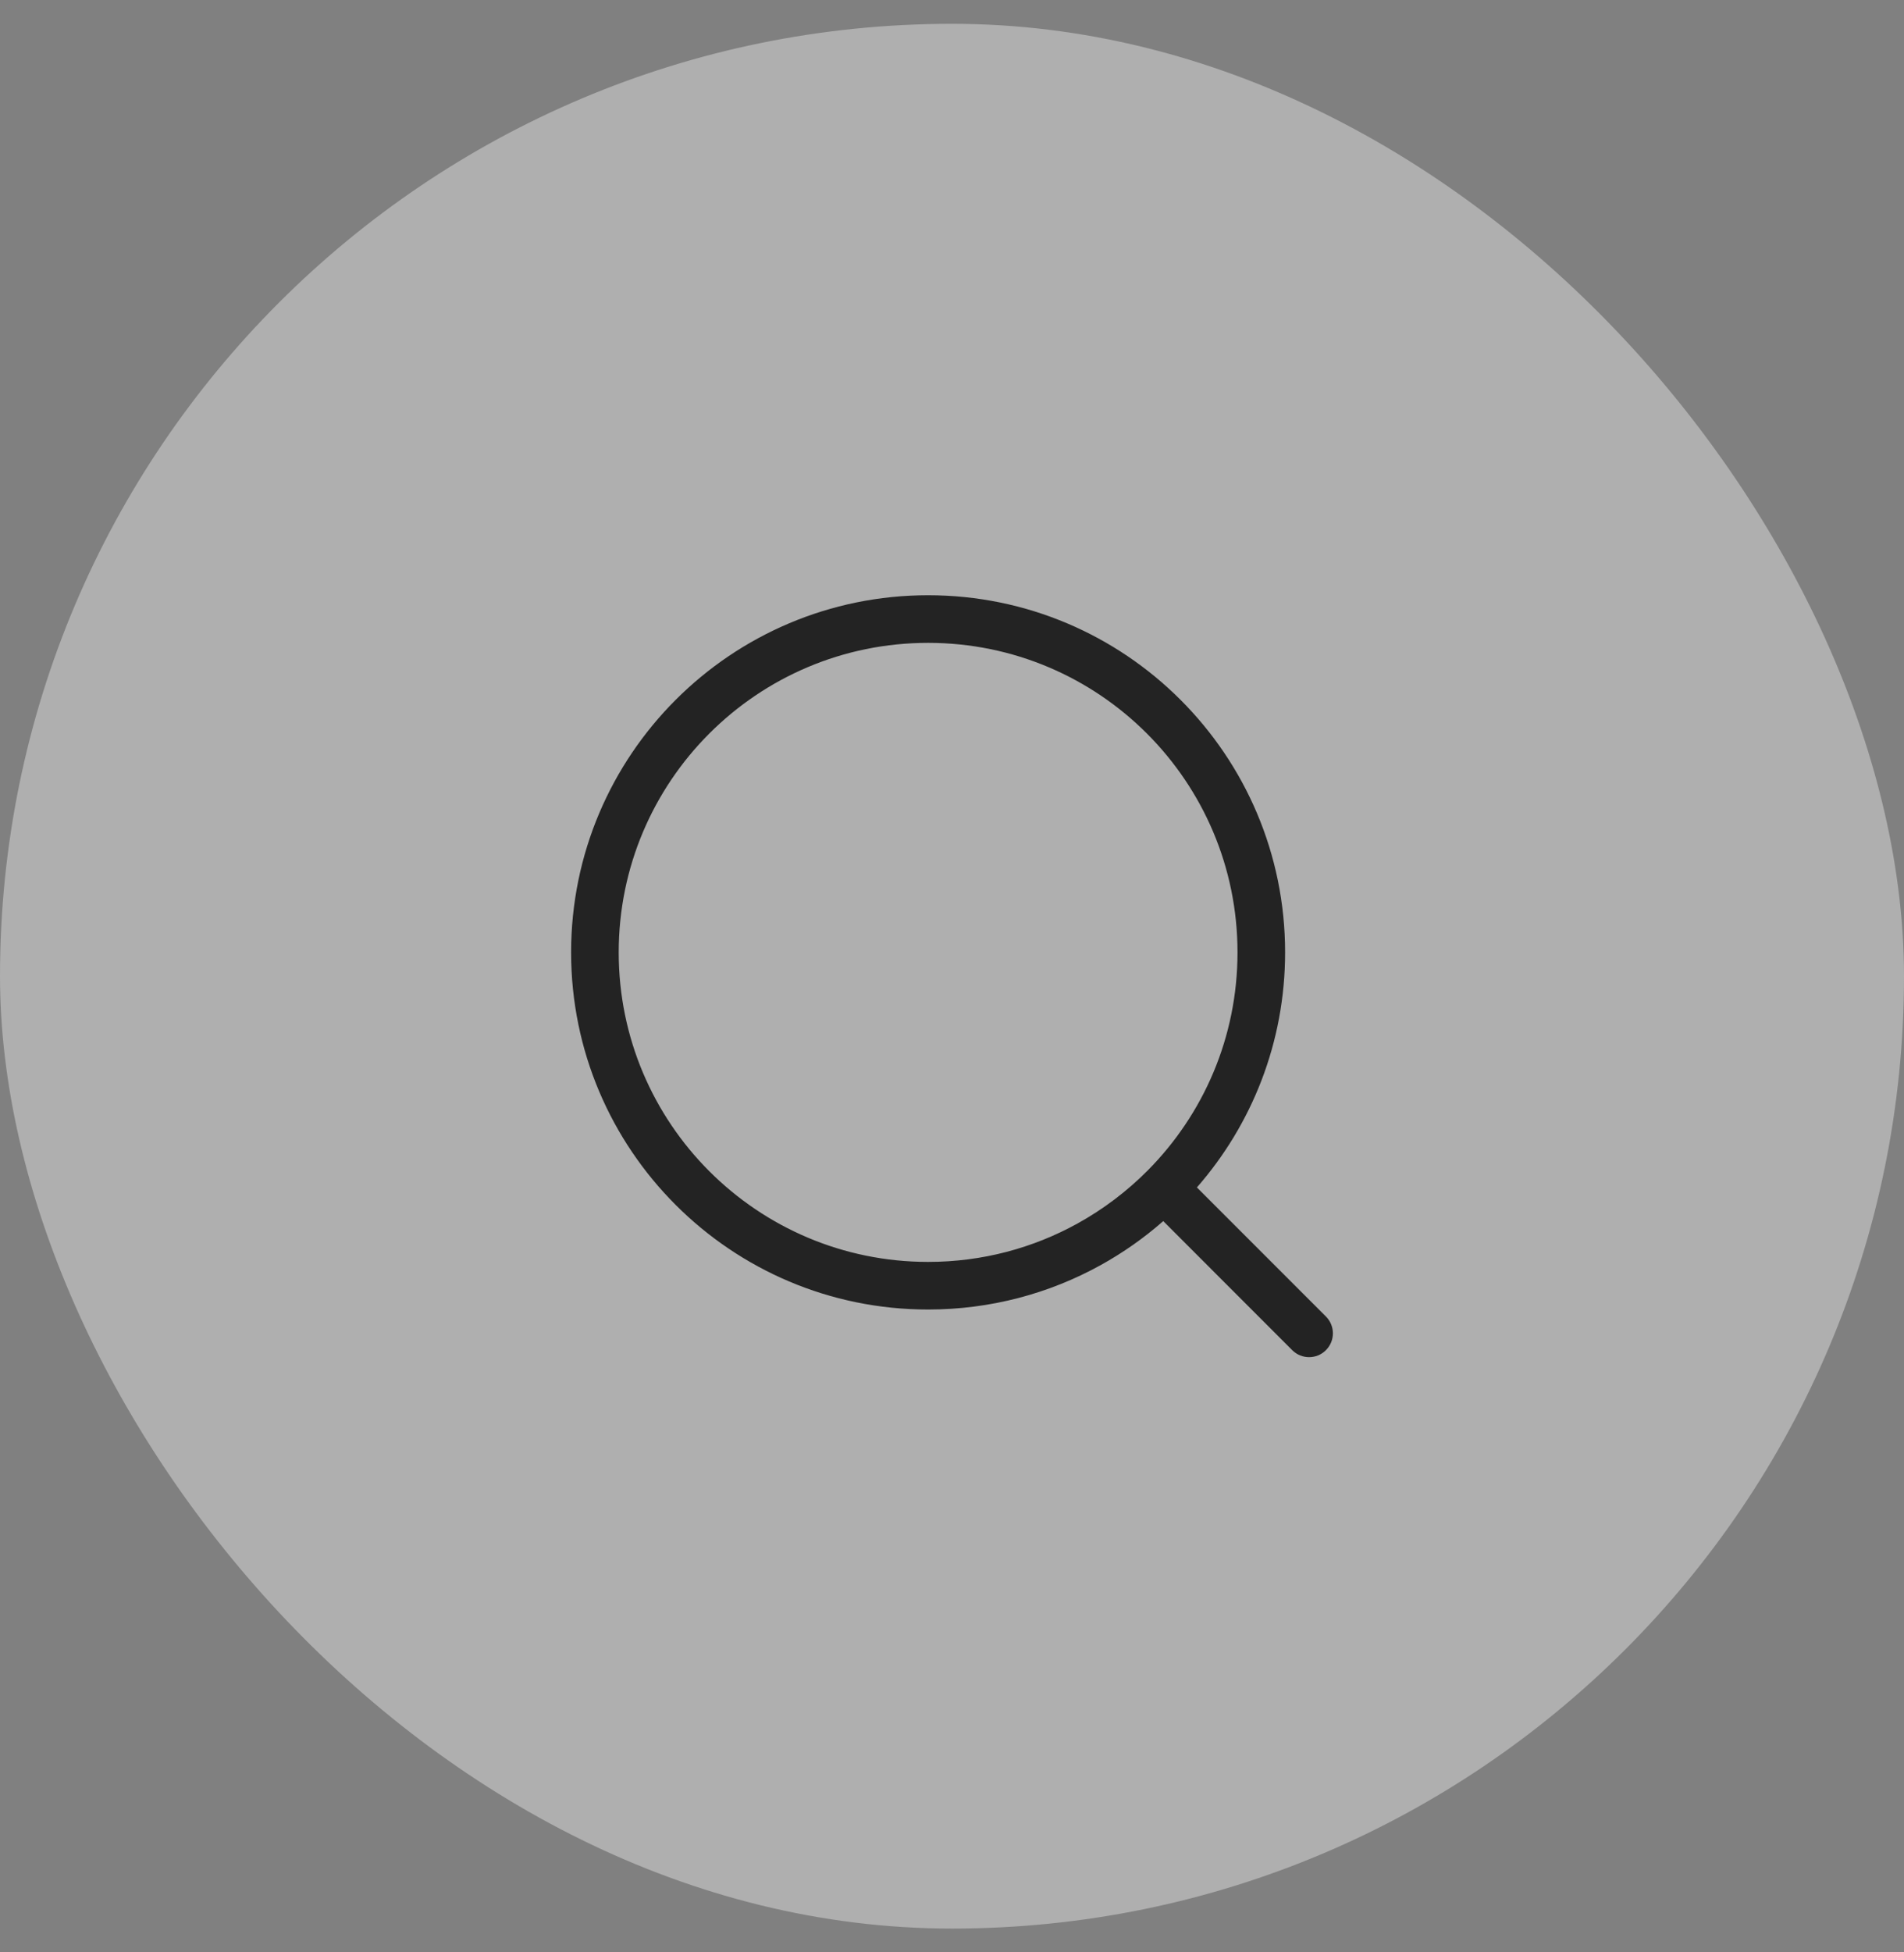 <svg width="40" height="41" viewBox="0 0 40 41" fill="none" xmlns="http://www.w3.org/2000/svg">
<rect x="0" y="0" width="40" height="41" fill="#808080" stroke="none"/>
<rect y="0.5" width="40" height="40" rx="20" fill="#F6F6F6" fill-opacity="0.4"/>
<path fill-rule="evenodd" clip-rule="evenodd" d="M12.998 20C12.998 16.41 15.908 13.5 19.498 13.5C23.088 13.5 25.998 16.41 25.998 20C25.998 21.785 25.28 23.401 24.114 24.577L24.166 24.629L24.114 24.577C23.677 25.017 23.179 25.394 22.634 25.695C21.705 26.208 20.638 26.5 19.498 26.5C15.908 26.5 12.998 23.59 12.998 20ZM25.145 24.936C26.299 23.617 26.998 21.89 26.998 20C26.998 15.858 23.64 12.5 19.498 12.5C15.356 12.5 11.998 15.858 11.998 20C11.998 24.142 15.356 27.5 19.498 27.5C20.811 27.5 22.044 27.163 23.117 26.571L22.875 26.133L23.117 26.571C23.591 26.309 24.034 25.998 24.438 25.643L27.148 28.354C27.344 28.549 27.66 28.549 27.855 28.354C28.051 28.158 28.051 27.842 27.855 27.646L25.145 24.936Z" fill="#232323"/>
</svg>
